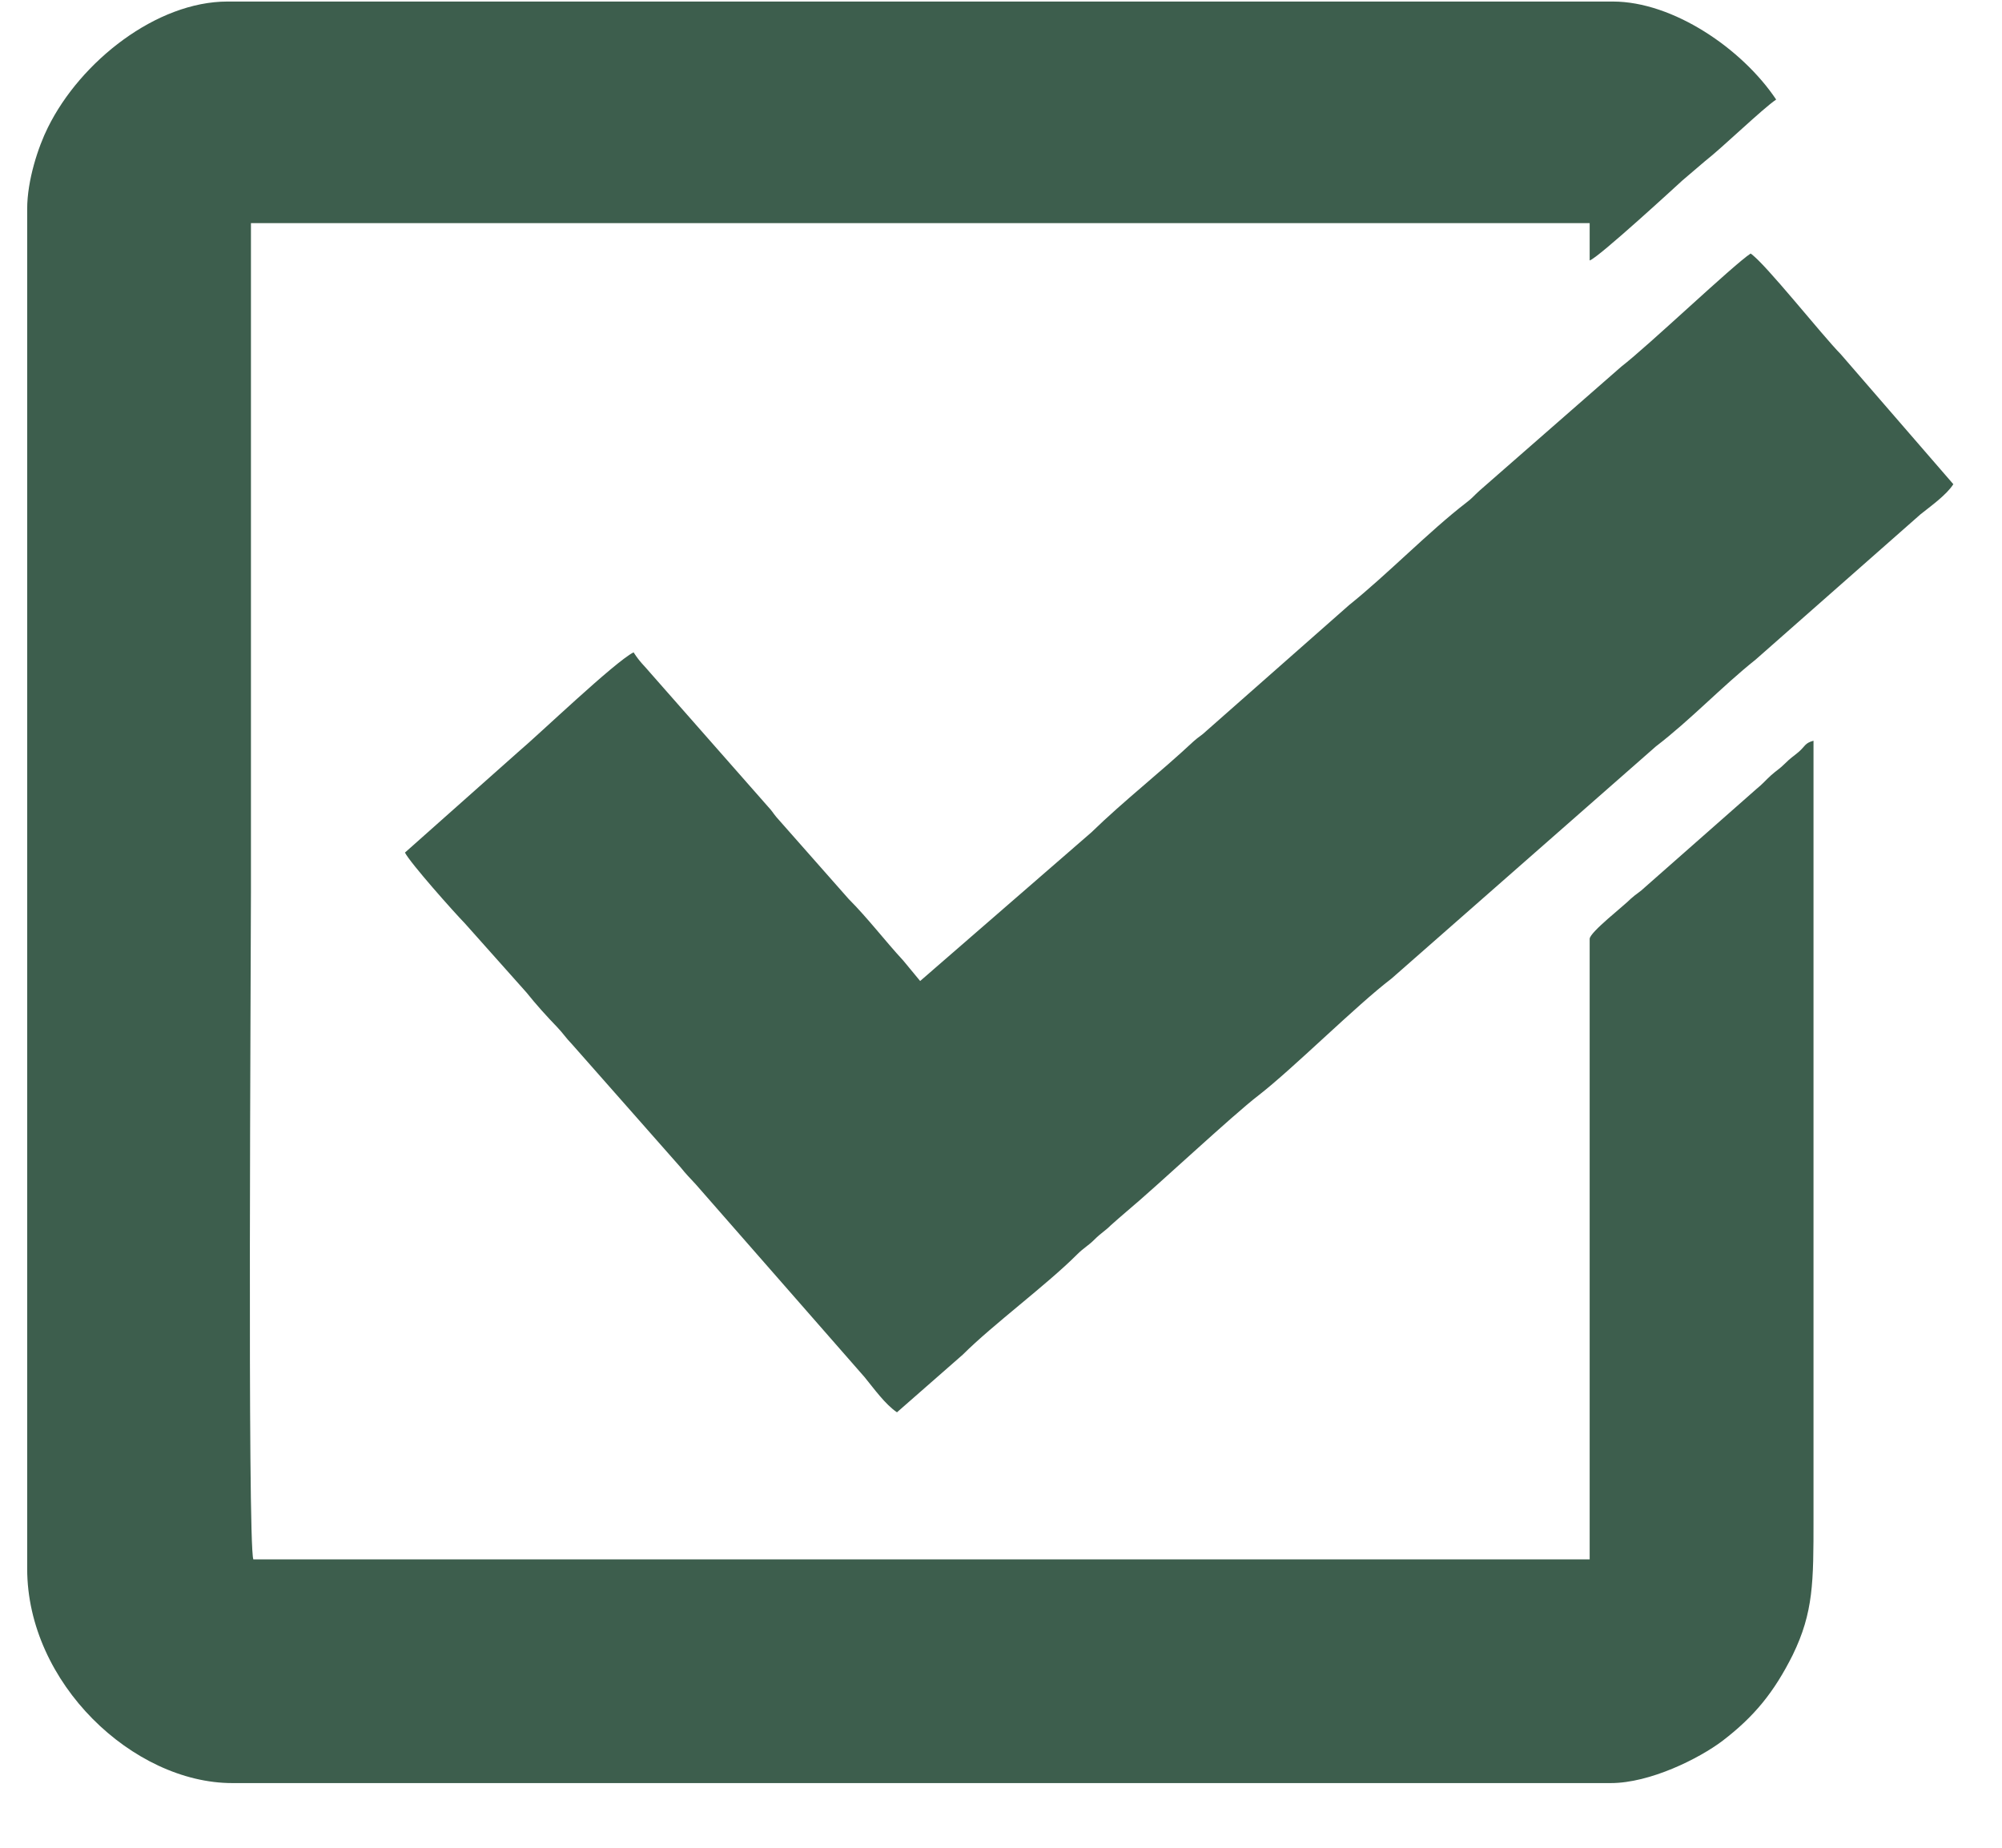 <svg width="26" height="24" viewBox="0 0 26 24" fill="none" xmlns="http://www.w3.org/2000/svg">
<path fill-rule="evenodd" clip-rule="evenodd" d="M0.353 2.715V20.375C0.353 21.863 1.731 23.16 3.017 23.16H20.919C21.431 23.16 22.067 22.84 22.368 22.613C22.782 22.297 23.04 21.98 23.282 21.496C23.552 20.941 23.552 20.547 23.552 19.738V9.621C23.438 9.652 23.446 9.691 23.36 9.766C23.282 9.832 23.259 9.84 23.181 9.918C23.106 9.992 23.075 10.004 23.001 10.07C22.927 10.137 22.895 10.18 22.813 10.246L21.364 11.523C21.29 11.594 21.259 11.602 21.181 11.672C21.095 11.762 20.645 12.109 20.645 12.195V20.254H3.29C3.212 20.051 3.259 12.488 3.259 11.59C3.259 8.691 3.259 5.797 3.259 2.898H20.645V3.383C20.755 3.352 21.806 2.383 21.849 2.344L22.142 2.094C22.368 1.918 22.888 1.414 23.067 1.293C22.626 0.633 21.728 0.02 20.946 0.02H2.954C2.036 0.02 1.048 0.793 0.622 1.656C0.497 1.906 0.353 2.34 0.353 2.715Z" fill="#3D5E4D"/>
<path fill-rule="evenodd" clip-rule="evenodd" d="M11.95 12.742L11.731 12.477C11.489 12.215 11.274 11.93 11.021 11.676L10.083 10.613C10.032 10.551 10.032 10.539 9.974 10.477L8.458 8.754C8.356 8.633 8.317 8.609 8.228 8.473C7.978 8.602 7.009 9.531 6.731 9.766L5.259 11.074C5.329 11.211 5.899 11.852 6.036 11.992L6.837 12.891C6.962 13.047 7.095 13.195 7.235 13.34C7.317 13.426 7.345 13.477 7.431 13.566L8.837 15.16C8.919 15.262 8.95 15.289 9.036 15.383L11.228 17.887C11.349 18.035 11.497 18.242 11.649 18.344L12.505 17.594C12.892 17.207 13.595 16.688 13.989 16.293C14.075 16.207 14.13 16.184 14.216 16.098C14.302 16.012 14.349 15.992 14.427 15.914C14.517 15.832 14.548 15.809 14.638 15.73C15.017 15.414 16.009 14.484 16.345 14.227C16.794 13.879 17.614 13.059 18.071 12.711L21.505 9.695C21.958 9.348 22.356 8.922 22.802 8.566L24.942 6.68C25.075 6.574 25.282 6.426 25.368 6.289L23.907 4.602C23.661 4.352 22.923 3.418 22.735 3.293C22.501 3.449 21.411 4.488 21.056 4.762L19.212 6.375C19.142 6.438 19.118 6.473 19.04 6.531C18.563 6.898 18.013 7.465 17.521 7.859L15.669 9.492C15.599 9.559 15.571 9.566 15.501 9.629C15.067 10.035 14.599 10.398 14.173 10.812L11.95 12.742Z" fill="#3D5E4D"/>
</svg>
